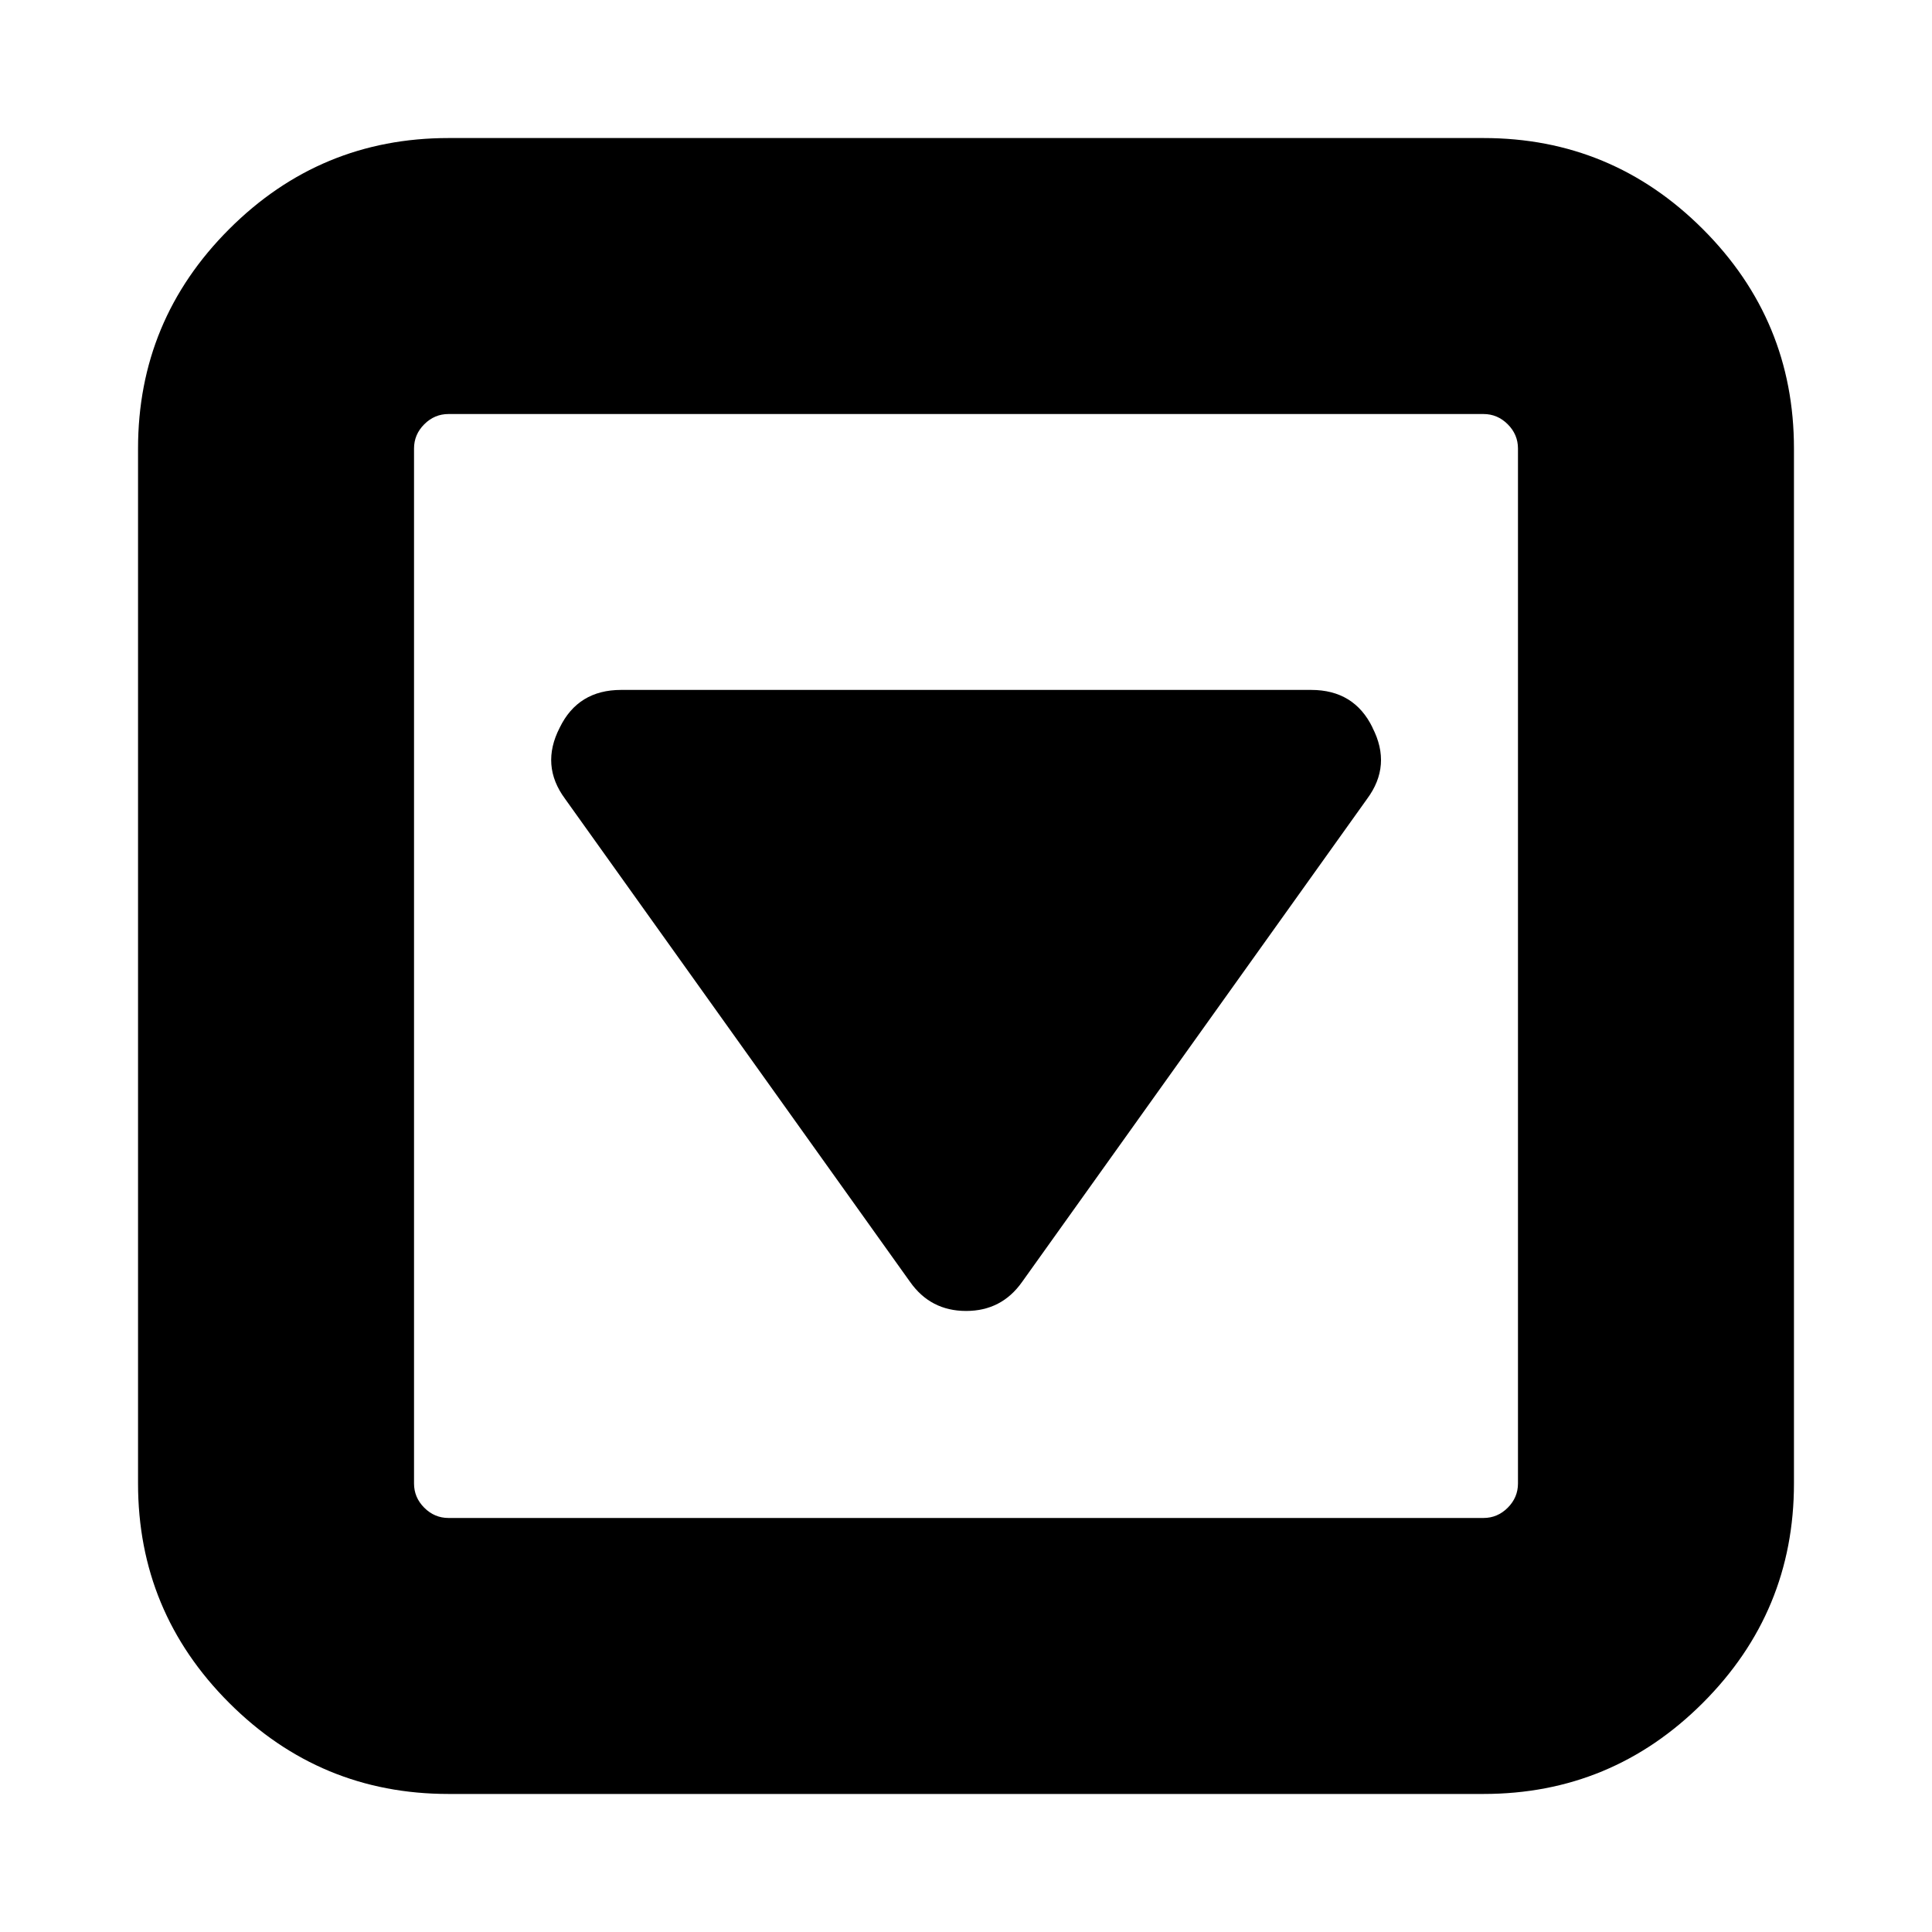 <!-- Generated by IcoMoon.io -->
<svg version="1.1" xmlns="http://www.w3.org/2000/svg" width="20" height="20" viewBox="0 0 20 20">
<title>toggle-down</title>
<path d="M14.208 7.533q0.201 0.391-0.056 0.737l-3.571 5q-0.212 0.301-0.58 0.301t-0.58-0.301l-3.571-5q-0.257-0.346-0.056-0.737 0.19-0.391 0.636-0.391h7.143q0.446 0 0.636 0.391zM15.714 15.357v-10.714q0-0.145-0.106-0.251t-0.251-0.106h-10.714q-0.145 0-0.251 0.106t-0.106 0.251v10.714q0 0.145 0.106 0.251t0.251 0.106h10.714q0.145 0 0.251-0.106t0.106-0.251zM18.571 4.643v10.714q0 1.328-0.943 2.271t-2.271 0.943h-10.714q-1.328 0-2.271-0.943t-0.943-2.271v-10.714q0-1.328 0.943-2.271t2.271-0.943h10.714q1.328 0 2.271 0.943t0.943 2.271z"></path>
</svg>
